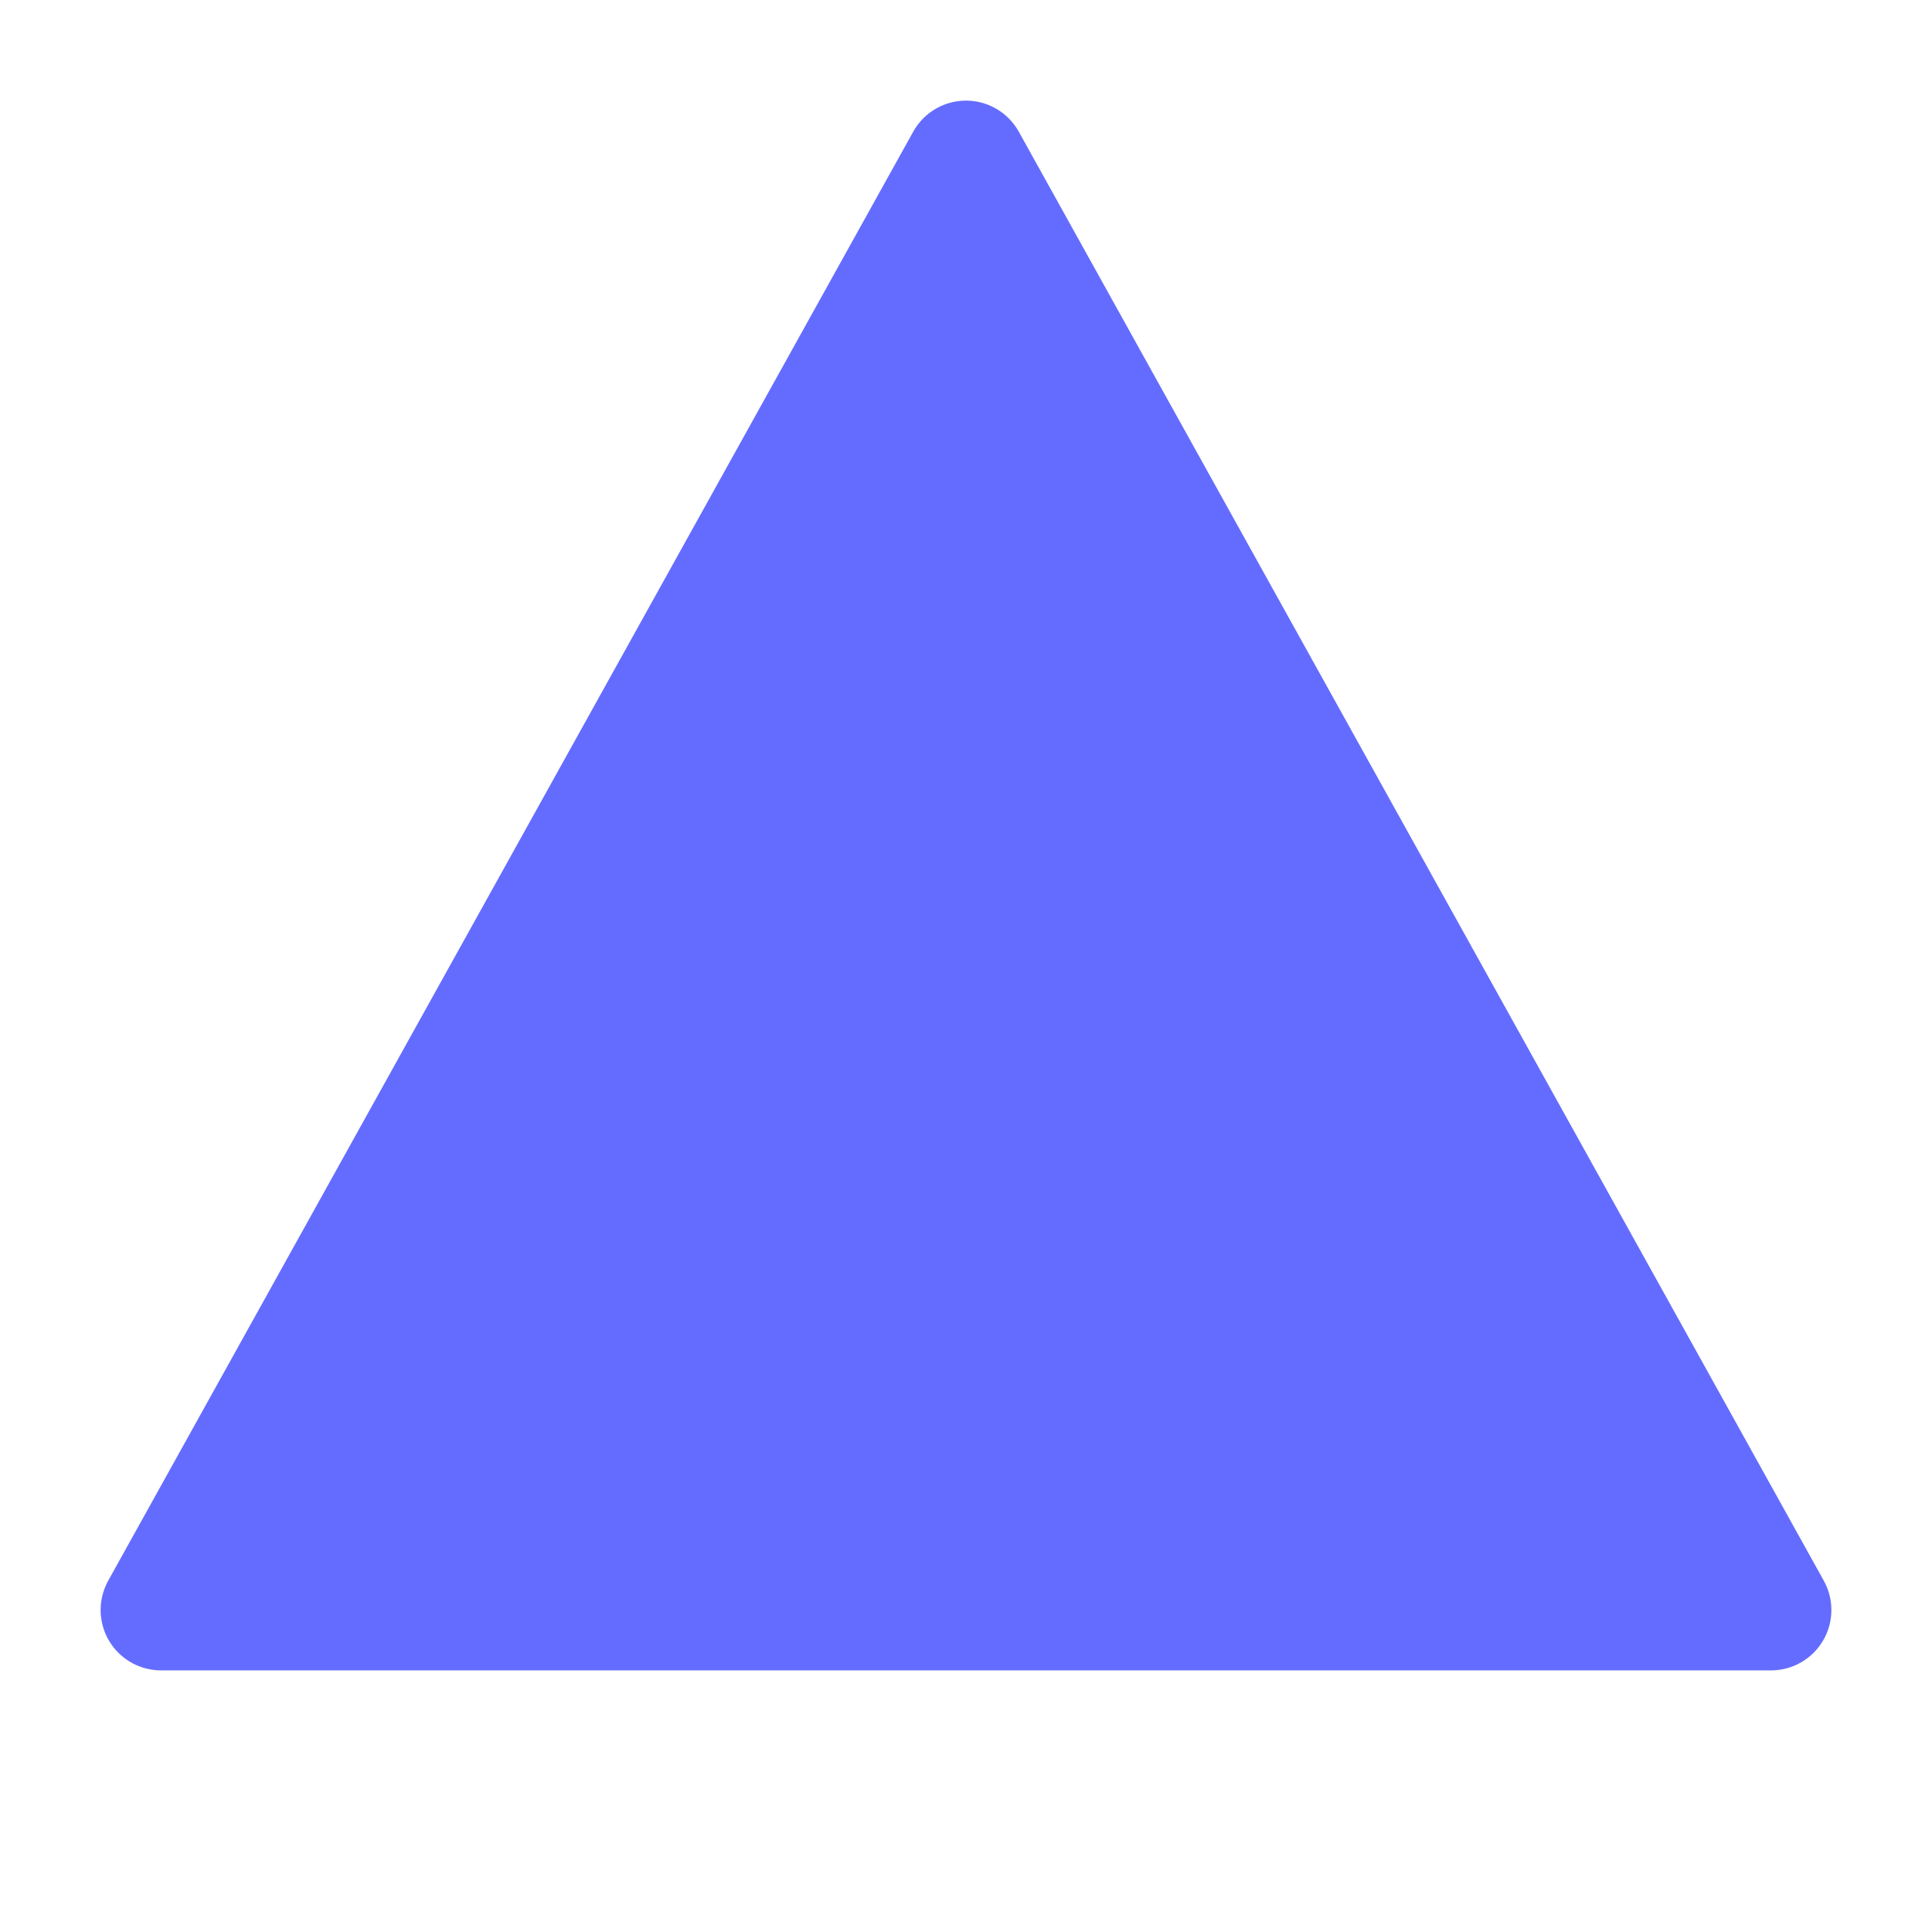 <svg xmlns="http://www.w3.org/2000/svg" viewBox="0 0 24 24" fill="none">
  <path d="M12 2L22 20H2L12 2Z" fill="#646cff" stroke="#646cff" stroke-width="1.5" stroke-linecap="round" stroke-linejoin="round"/>
</svg>

